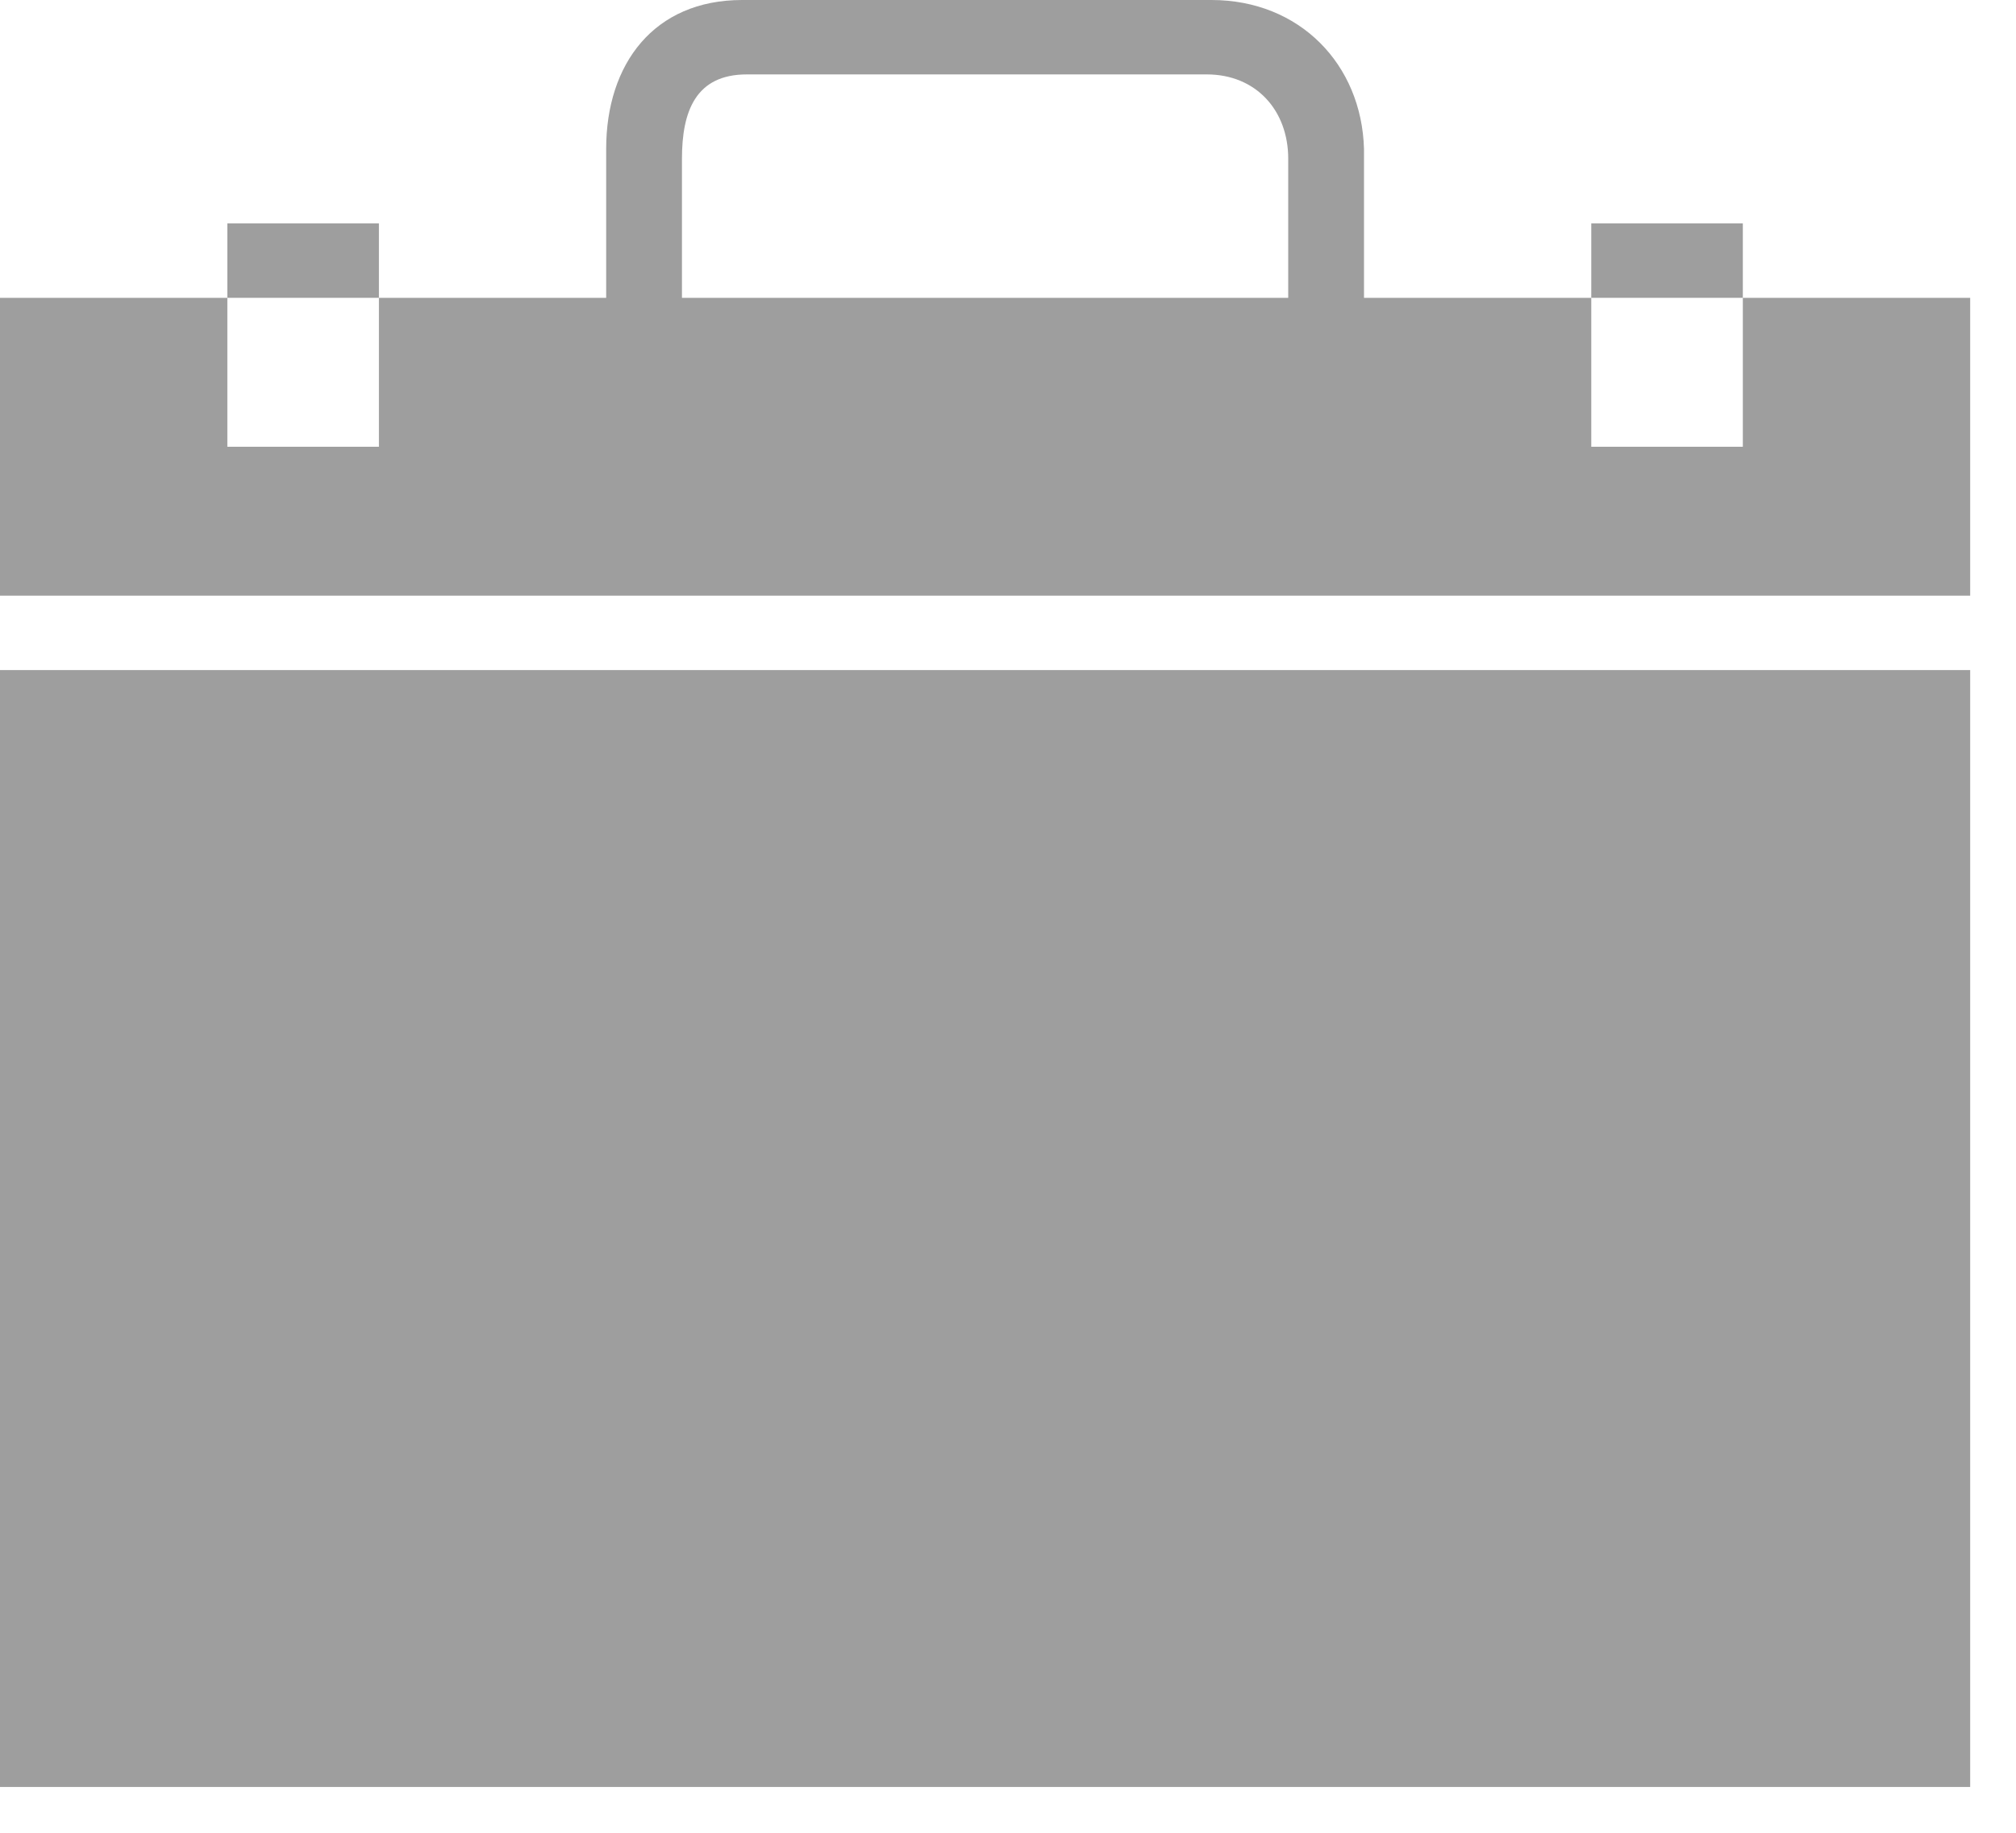 <svg width="22" height="20" viewBox="0 0 22 20" fill="none" xmlns="http://www.w3.org/2000/svg">
<rect x="2.481" y="2.438" width="1.654" height="0.812" fill="black" fill-opacity="0.38"/>
<rect y="7.312" width="21.5" height="12.188" fill="black" fill-opacity="0.38"/>
<rect x="17.365" y="2.438" width="1.654" height="0.812" fill="black" fill-opacity="0.38"/>
<path fill-rule="evenodd" clip-rule="evenodd" d="M19.019 3.25V4.875H17.365V3.25H14.885V1.732V1.625C14.859 0.701 14.182 0 13.22 0H8.099C7.137 0 6.615 0.696 6.615 1.625V1.732V3.25H4.135V4.875H2.481V3.25H0V6.5H21.5V3.25H19.019ZM14.058 3.225V3.25H7.442V3.225V1.732C7.442 1.214 7.592 0.812 8.15 0.812H13.169C13.706 0.812 14.058 1.204 14.058 1.732V3.225Z" fill="black" fill-opacity="0.38"/>
</svg>
